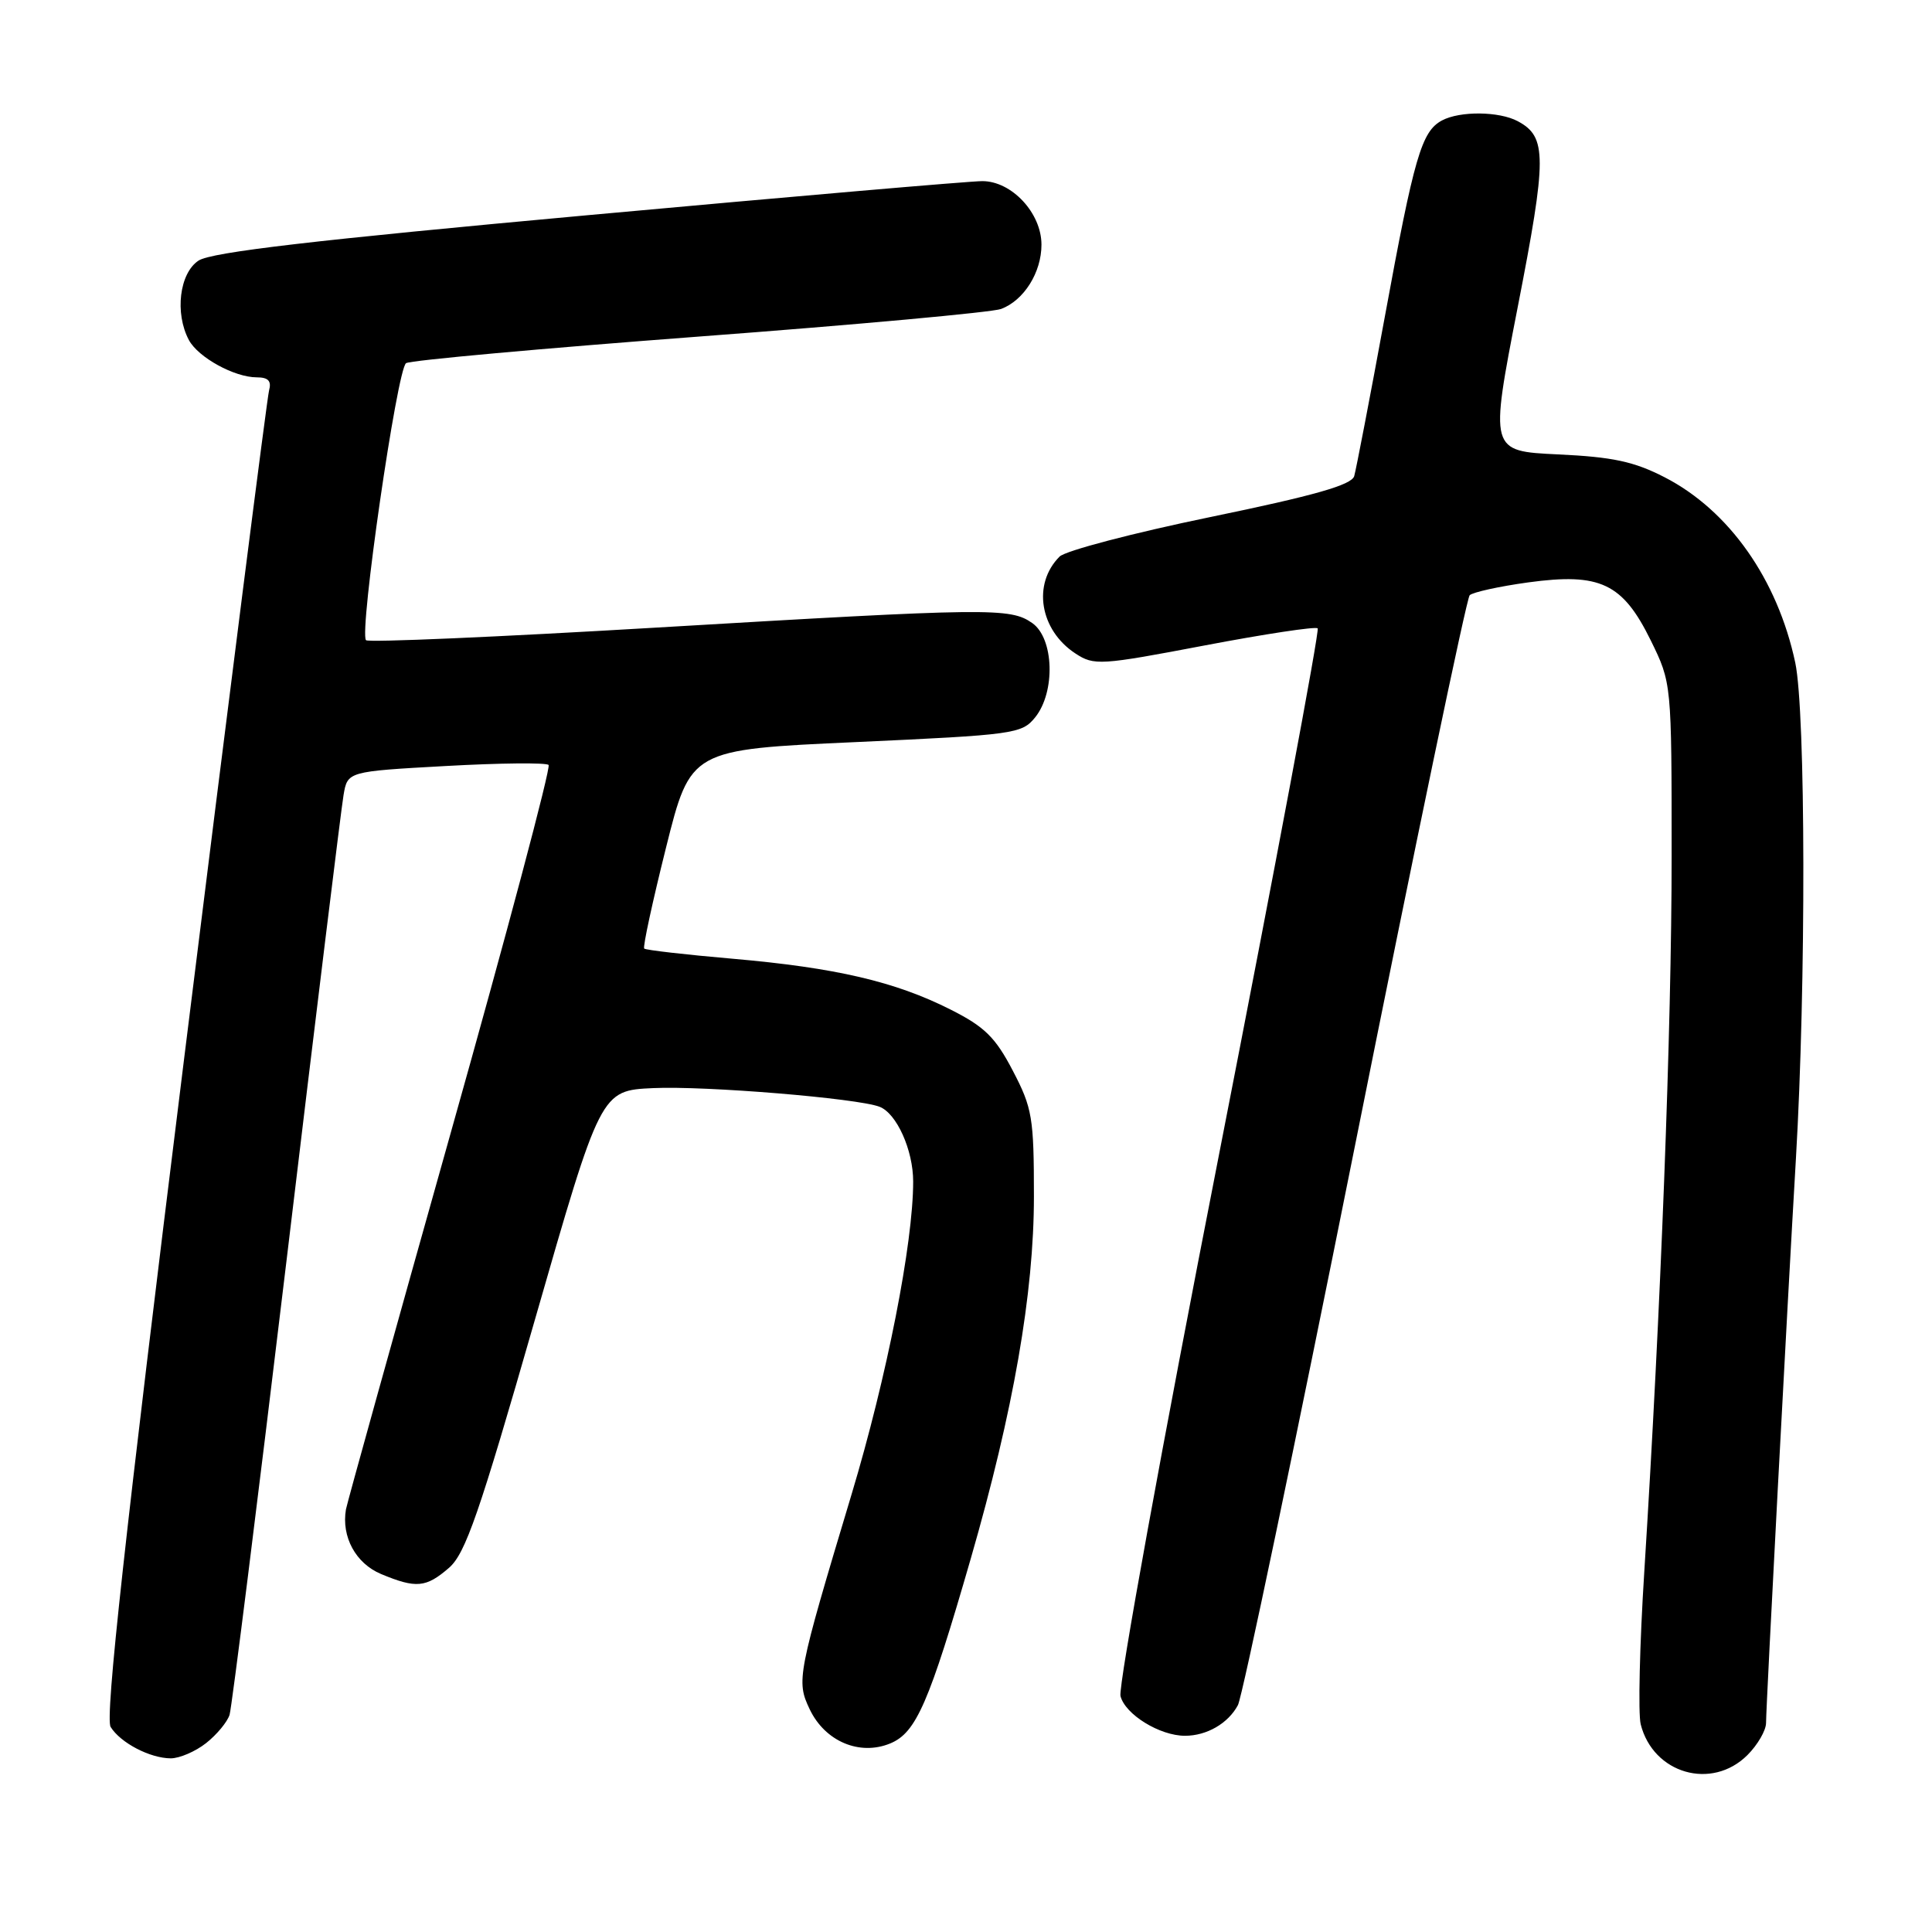 <?xml version="1.0" encoding="UTF-8" standalone="no"?>
<!DOCTYPE svg PUBLIC "-//W3C//DTD SVG 1.1//EN" "http://www.w3.org/Graphics/SVG/1.1/DTD/svg11.dtd" >
<svg xmlns="http://www.w3.org/2000/svg" xmlns:xlink="http://www.w3.org/1999/xlink" version="1.1" viewBox="0 0 256 256">
 <g >
 <path fill="currentColor"
d=" M 231.55 232.55 C 232.90 231.20 234.01 229.28 234.01 228.30 C 234.03 225.68 236.80 173.38 237.97 153.50 C 239.32 130.56 239.27 94.37 237.88 87.80 C 235.53 76.76 229.11 67.64 220.59 63.25 C 216.51 61.15 213.70 60.55 206.44 60.21 C 197.39 59.78 197.39 59.78 201.10 40.72 C 204.99 20.79 205.00 18.14 201.11 16.06 C 198.64 14.74 193.45 14.69 191.07 15.96 C 188.36 17.41 187.39 20.75 183.49 42.00 C 181.52 52.73 179.69 62.21 179.44 63.09 C 179.09 64.26 174.20 65.66 160.38 68.51 C 150.16 70.62 141.16 72.98 140.40 73.75 C 136.77 77.38 137.77 83.49 142.50 86.59 C 144.97 88.21 145.78 88.16 159.60 85.53 C 167.58 84.01 174.33 82.99 174.60 83.26 C 174.87 83.53 168.97 114.97 161.50 153.12 C 154.02 191.27 148.16 223.50 148.47 224.73 C 149.08 227.17 153.67 230.00 157.02 230.00 C 159.90 230.00 162.74 228.36 164.03 225.94 C 164.62 224.84 171.60 191.46 179.55 151.77 C 187.49 112.09 194.33 79.28 194.74 78.87 C 195.16 78.47 198.65 77.70 202.50 77.17 C 212.03 75.87 215.00 77.27 218.73 84.85 C 221.50 90.50 221.50 90.50 221.50 113.50 C 221.50 136.15 220.07 173.50 217.88 208.20 C 217.26 217.93 217.05 227.05 217.40 228.47 C 219.05 235.03 226.82 237.27 231.55 232.55 Z  M 27.31 230.97 C 28.72 229.86 30.12 228.17 30.42 227.22 C 30.71 226.28 34.11 199.18 37.97 167.00 C 41.82 134.82 45.22 107.09 45.52 105.36 C 46.05 102.22 46.05 102.22 59.08 101.50 C 66.24 101.10 72.37 101.04 72.69 101.36 C 73.02 101.69 67.17 123.67 59.69 150.23 C 52.22 176.78 45.99 199.18 45.84 200.00 C 45.22 203.63 47.13 207.16 50.50 208.57 C 55.14 210.50 56.45 210.38 59.49 207.75 C 61.67 205.86 63.49 200.61 70.84 175.00 C 79.60 144.50 79.60 144.50 86.55 144.18 C 93.44 143.86 113.59 145.52 116.54 146.65 C 118.81 147.52 121.00 152.39 121.00 156.56 C 121.00 164.74 117.52 182.43 112.84 198.00 C 105.64 221.97 105.49 222.71 107.29 226.49 C 109.32 230.75 113.91 232.69 117.97 231.01 C 121.40 229.59 123.11 225.65 128.63 206.53 C 134.29 186.92 137.00 171.35 137.00 158.53 C 137.00 148.10 136.79 146.82 134.20 141.87 C 131.89 137.44 130.46 136.04 125.95 133.77 C 118.61 130.06 110.72 128.23 97.11 127.04 C 90.85 126.50 85.56 125.89 85.36 125.69 C 85.16 125.49 86.46 119.48 88.25 112.32 C 91.50 99.32 91.50 99.32 113.41 98.33 C 134.40 97.37 135.39 97.24 137.16 95.06 C 139.88 91.69 139.66 84.58 136.78 82.56 C 133.85 80.51 131.26 80.54 86.79 83.17 C 66.04 84.40 48.81 85.15 48.50 84.83 C 47.55 83.89 52.62 48.85 53.81 48.12 C 54.41 47.74 71.92 46.16 92.70 44.59 C 113.49 43.03 131.47 41.38 132.65 40.94 C 135.68 39.80 138.00 36.10 138.00 32.42 C 138.00 28.23 134.06 24.00 130.16 24.00 C 128.54 24.00 105.03 26.03 77.92 28.51 C 41.65 31.82 28.02 33.41 26.31 34.53 C 23.78 36.19 23.13 41.50 25.03 45.06 C 26.26 47.36 31.07 50.00 34.02 50.00 C 35.55 50.00 36.00 50.48 35.65 51.75 C 35.39 52.71 30.32 92.57 24.39 140.33 C 16.53 203.64 13.90 227.62 14.66 228.83 C 15.97 230.94 19.86 232.97 22.62 232.99 C 23.78 232.99 25.89 232.09 27.31 230.97 Z "/>
</g>
</svg>